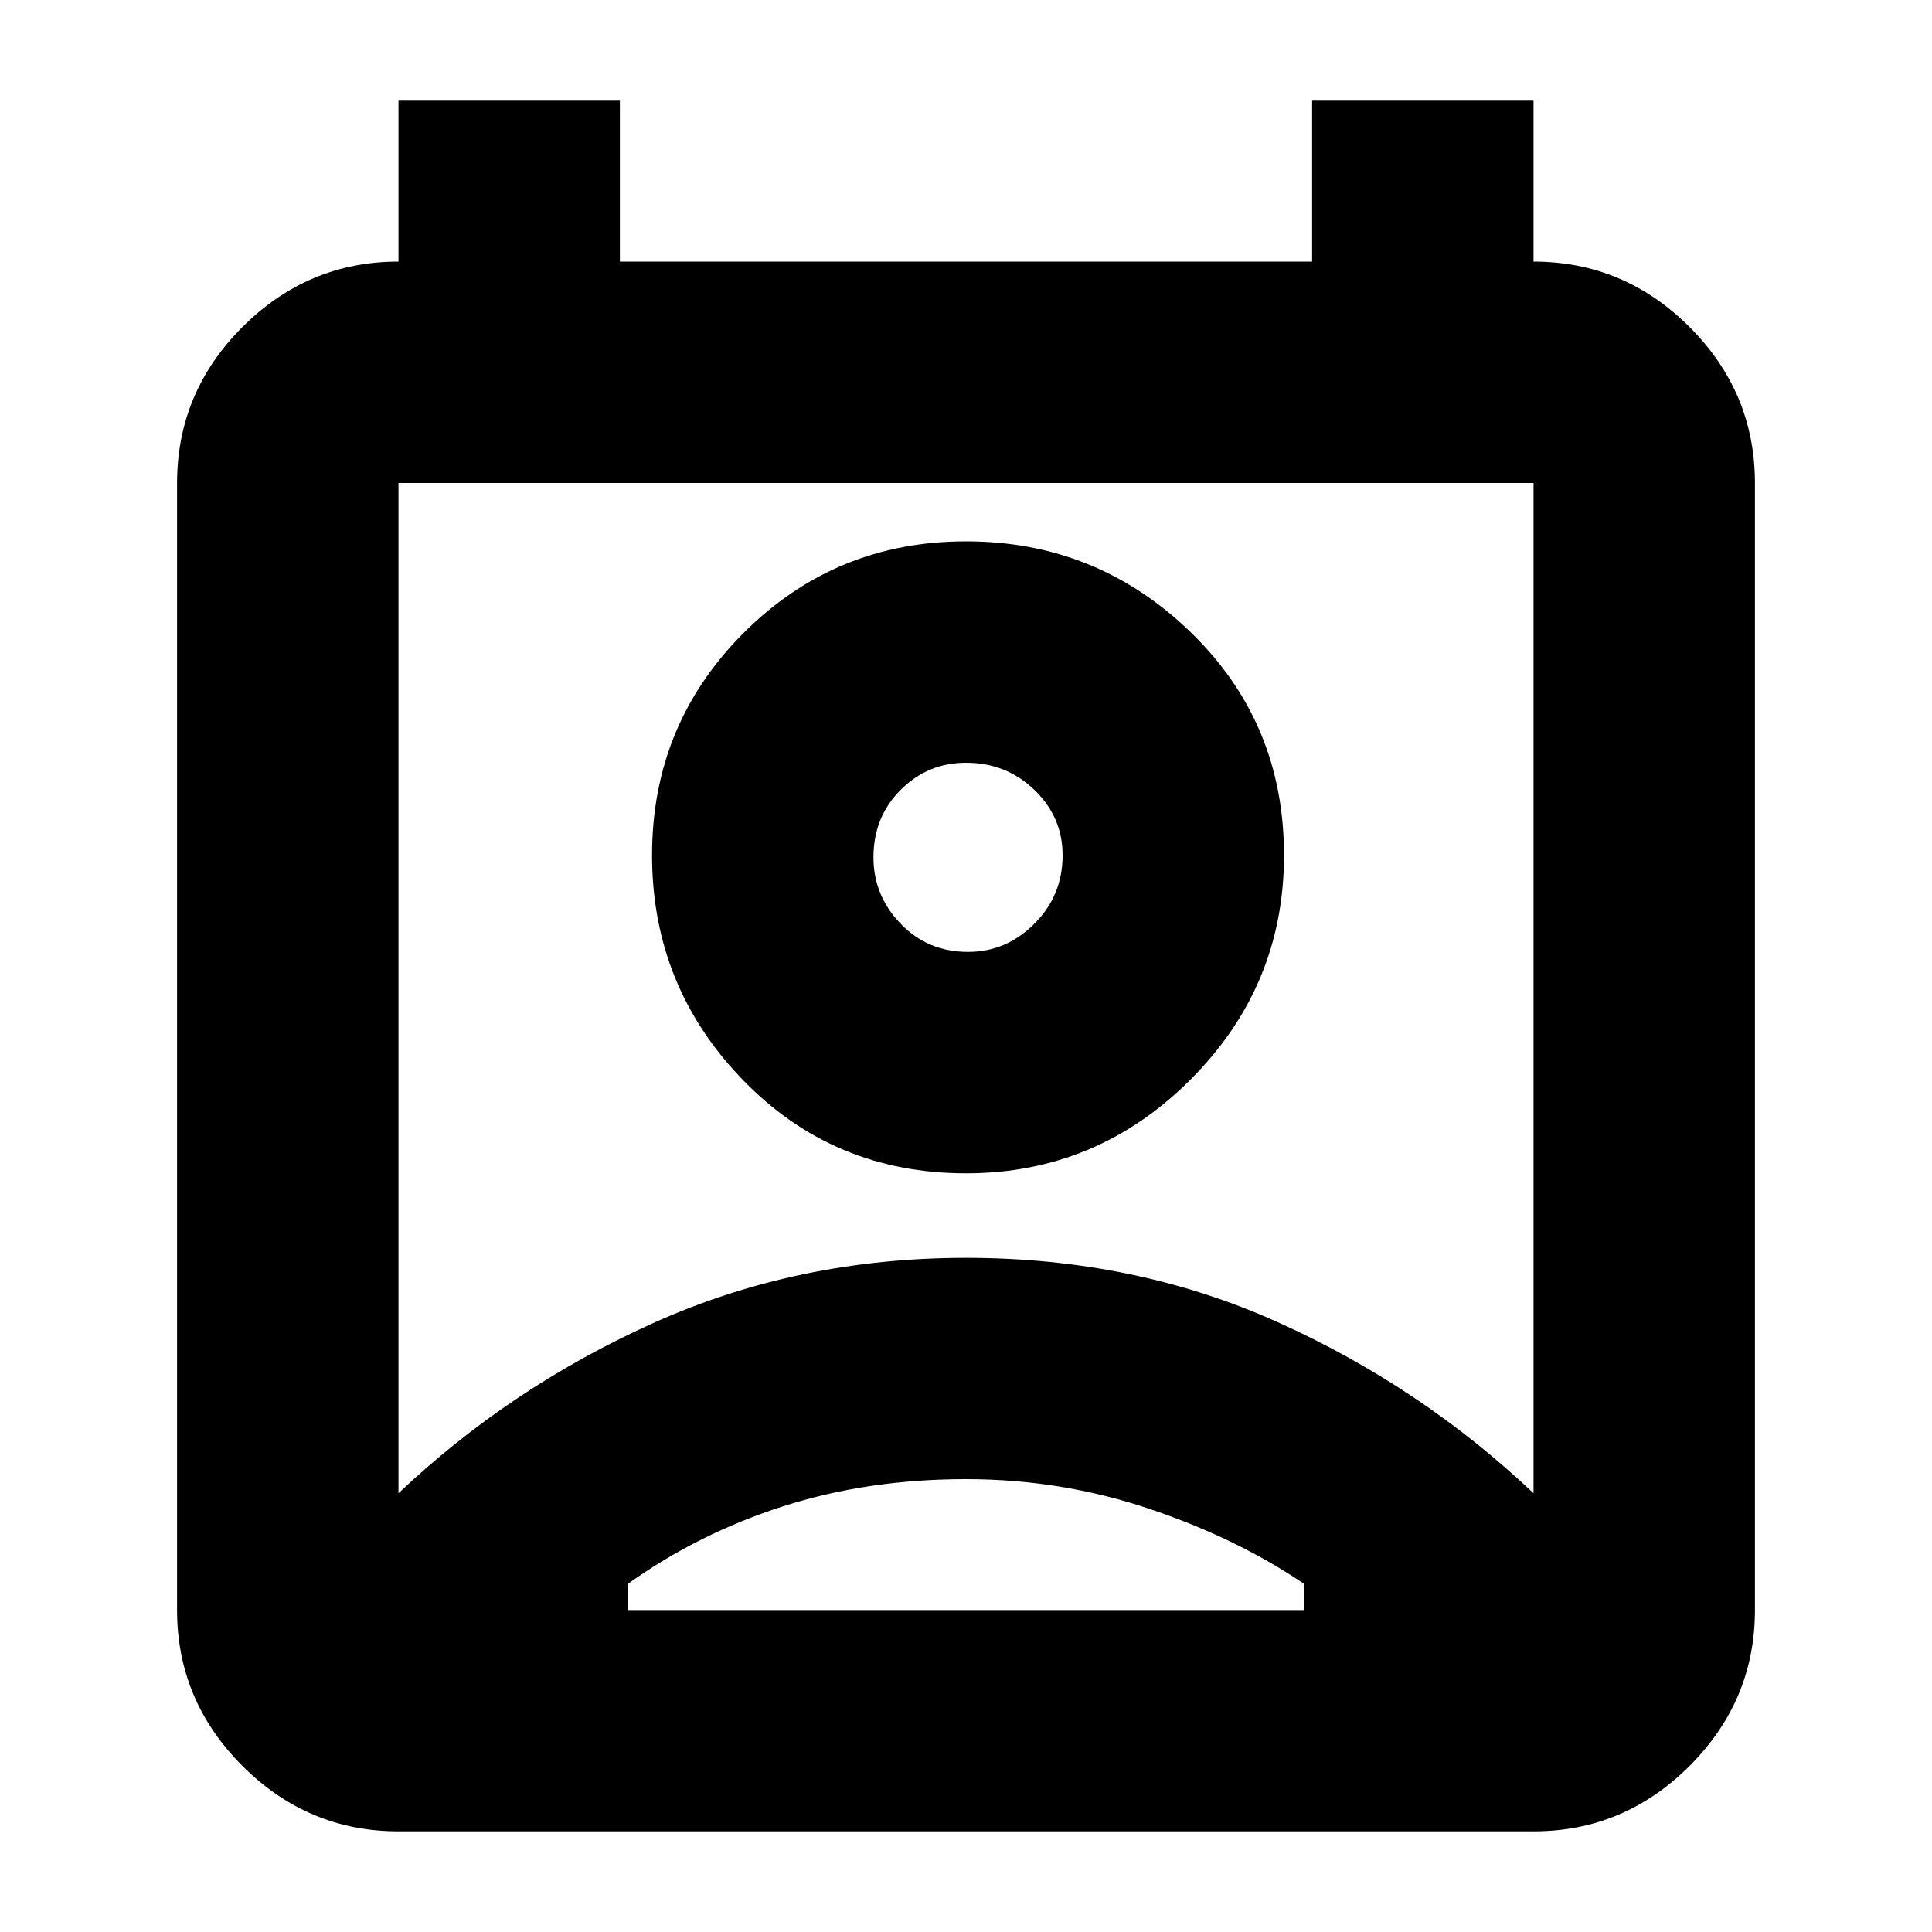 <svg xmlns="http://www.w3.org/2000/svg" height="20" width="20"><path d="M10 15.312Q8.979 15.312 8.104 15.594Q7.229 15.875 6.5 16.396V16.667Q6.5 16.667 6.5 16.667Q6.5 16.667 6.5 16.667H13.5Q13.5 16.667 13.5 16.667Q13.5 16.667 13.5 16.667V16.396Q12.792 15.917 11.885 15.615Q10.979 15.312 10 15.312ZM4.125 15.458Q5.292 14.354 6.781 13.688Q8.271 13.021 10 13.021Q11.75 13.021 13.229 13.688Q14.708 14.354 15.875 15.458V5Q15.875 5 15.875 5Q15.875 5 15.875 5H4.125Q4.125 5 4.125 5Q4.125 5 4.125 5ZM10 12.146Q8.625 12.146 7.688 11.177Q6.75 10.208 6.75 8.854Q6.75 7.5 7.698 6.552Q8.646 5.604 10 5.604Q11.354 5.604 12.323 6.542Q13.292 7.479 13.292 8.854Q13.292 10.208 12.323 11.177Q11.354 12.146 10 12.146ZM10.021 9.854Q10.417 9.854 10.708 9.562Q11 9.271 11 8.854Q11 8.458 10.708 8.177Q10.417 7.896 10 7.896Q9.604 7.896 9.323 8.177Q9.042 8.458 9.042 8.875Q9.042 9.271 9.323 9.562Q9.604 9.854 10.021 9.854ZM4.125 18.958Q3.188 18.958 2.51 18.281Q1.833 17.604 1.833 16.667V5Q1.833 4.062 2.51 3.385Q3.188 2.708 4.125 2.708V1.042H6.417V2.708H13.583V1.042H15.875V2.708Q16.812 2.708 17.49 3.385Q18.167 4.062 18.167 5V16.667Q18.167 17.604 17.49 18.281Q16.812 18.958 15.875 18.958ZM10 8.854Q10 8.854 10 8.854Q10 8.854 10 8.854Q10 8.854 10 8.854Q10 8.854 10 8.854Q10 8.854 10 8.854Q10 8.854 10 8.854Q10 8.854 10 8.854Q10 8.854 10 8.854ZM10 16.667Q11 16.667 11.896 16.667Q12.792 16.667 13.5 16.667Q13.5 16.667 13.5 16.667Q13.5 16.667 13.5 16.667H6.5Q6.5 16.667 6.5 16.667Q6.5 16.667 6.5 16.667Q7.229 16.667 8.104 16.667Q8.979 16.667 10 16.667Z"/></svg>